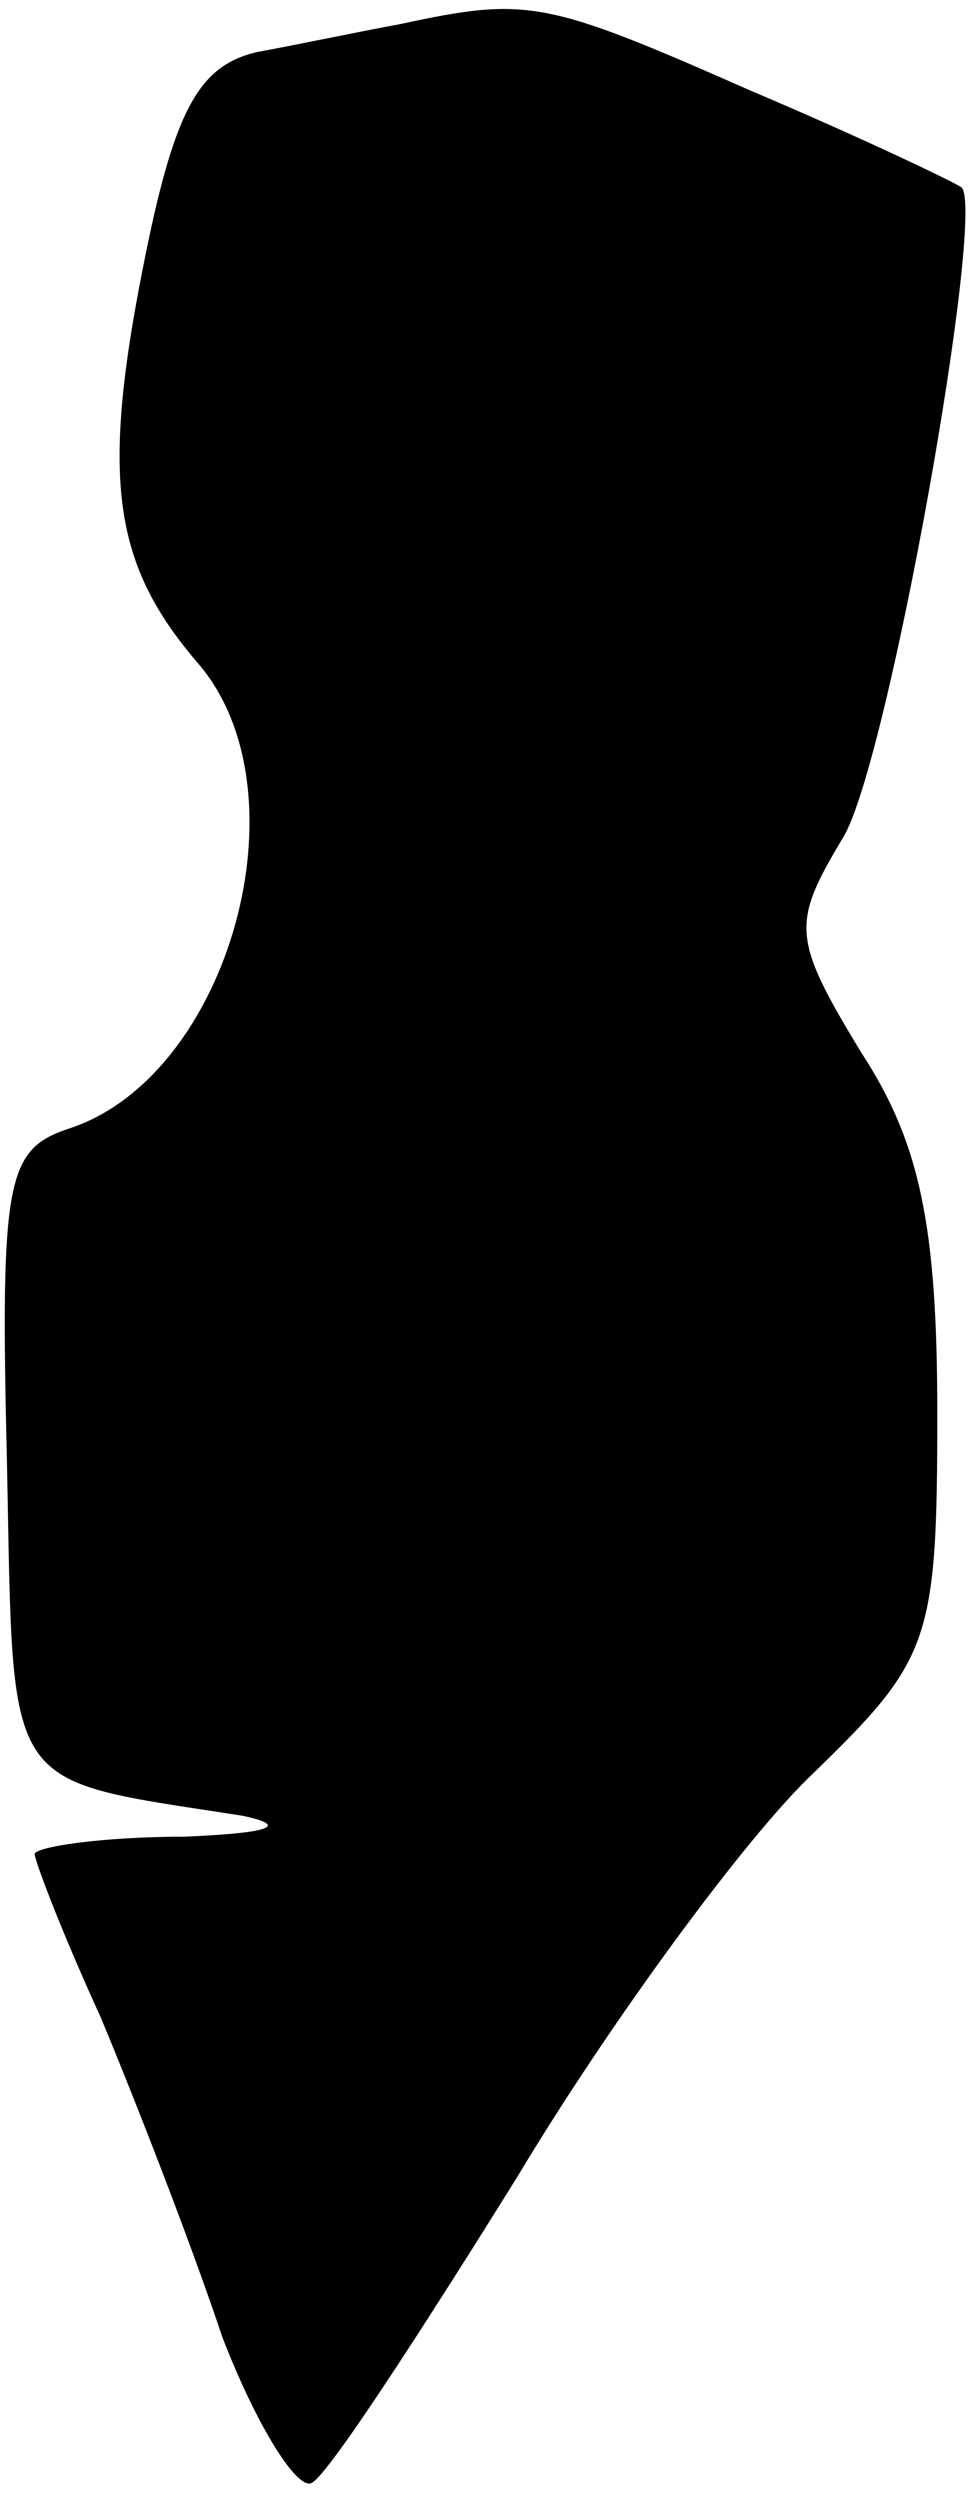 <?xml version="1.0" standalone="no"?>
<!DOCTYPE svg PUBLIC "-//W3C//DTD SVG 20010904//EN"
 "http://www.w3.org/TR/2001/REC-SVG-20010904/DTD/svg10.dtd">
<svg version="1.0" xmlns="http://www.w3.org/2000/svg"
 width="28pt" height="72pt" viewBox="0 0 28 72"
 preserveAspectRatio="xMidYMid meet">
<g transform="translate(0,72) scale(0.1,-0.1)"
fill="#000000" stroke="none">
<path fill="#000000" stroke="none" d="M115 713 c-11 -2 -30 -6 -41 -8 -17 -4
-24 -17 -33 -63 -12 -61 -8 -85 16 -113 32 -37 9 -119 -37 -134 -18 -6 -20
-14 -18 -96 2 -97 -2 -91 68 -102 14 -3 7 -5 -17 -6 -24 0 -43 -3 -43 -5 0 -2
8 -23 19 -47 10 -24 26 -65 35 -92 10 -26 22 -45 26 -42 5 3 31 43 59 88 27
45 66 98 85 116 34 33 36 38 36 104 0 54 -5 78 -22 104 -20 33 -20 37 -5 62
13 22 41 180 34 187 -1 1 -28 14 -61 28 -59 26 -64 27 -101 19z"/>
</g>
</svg>
